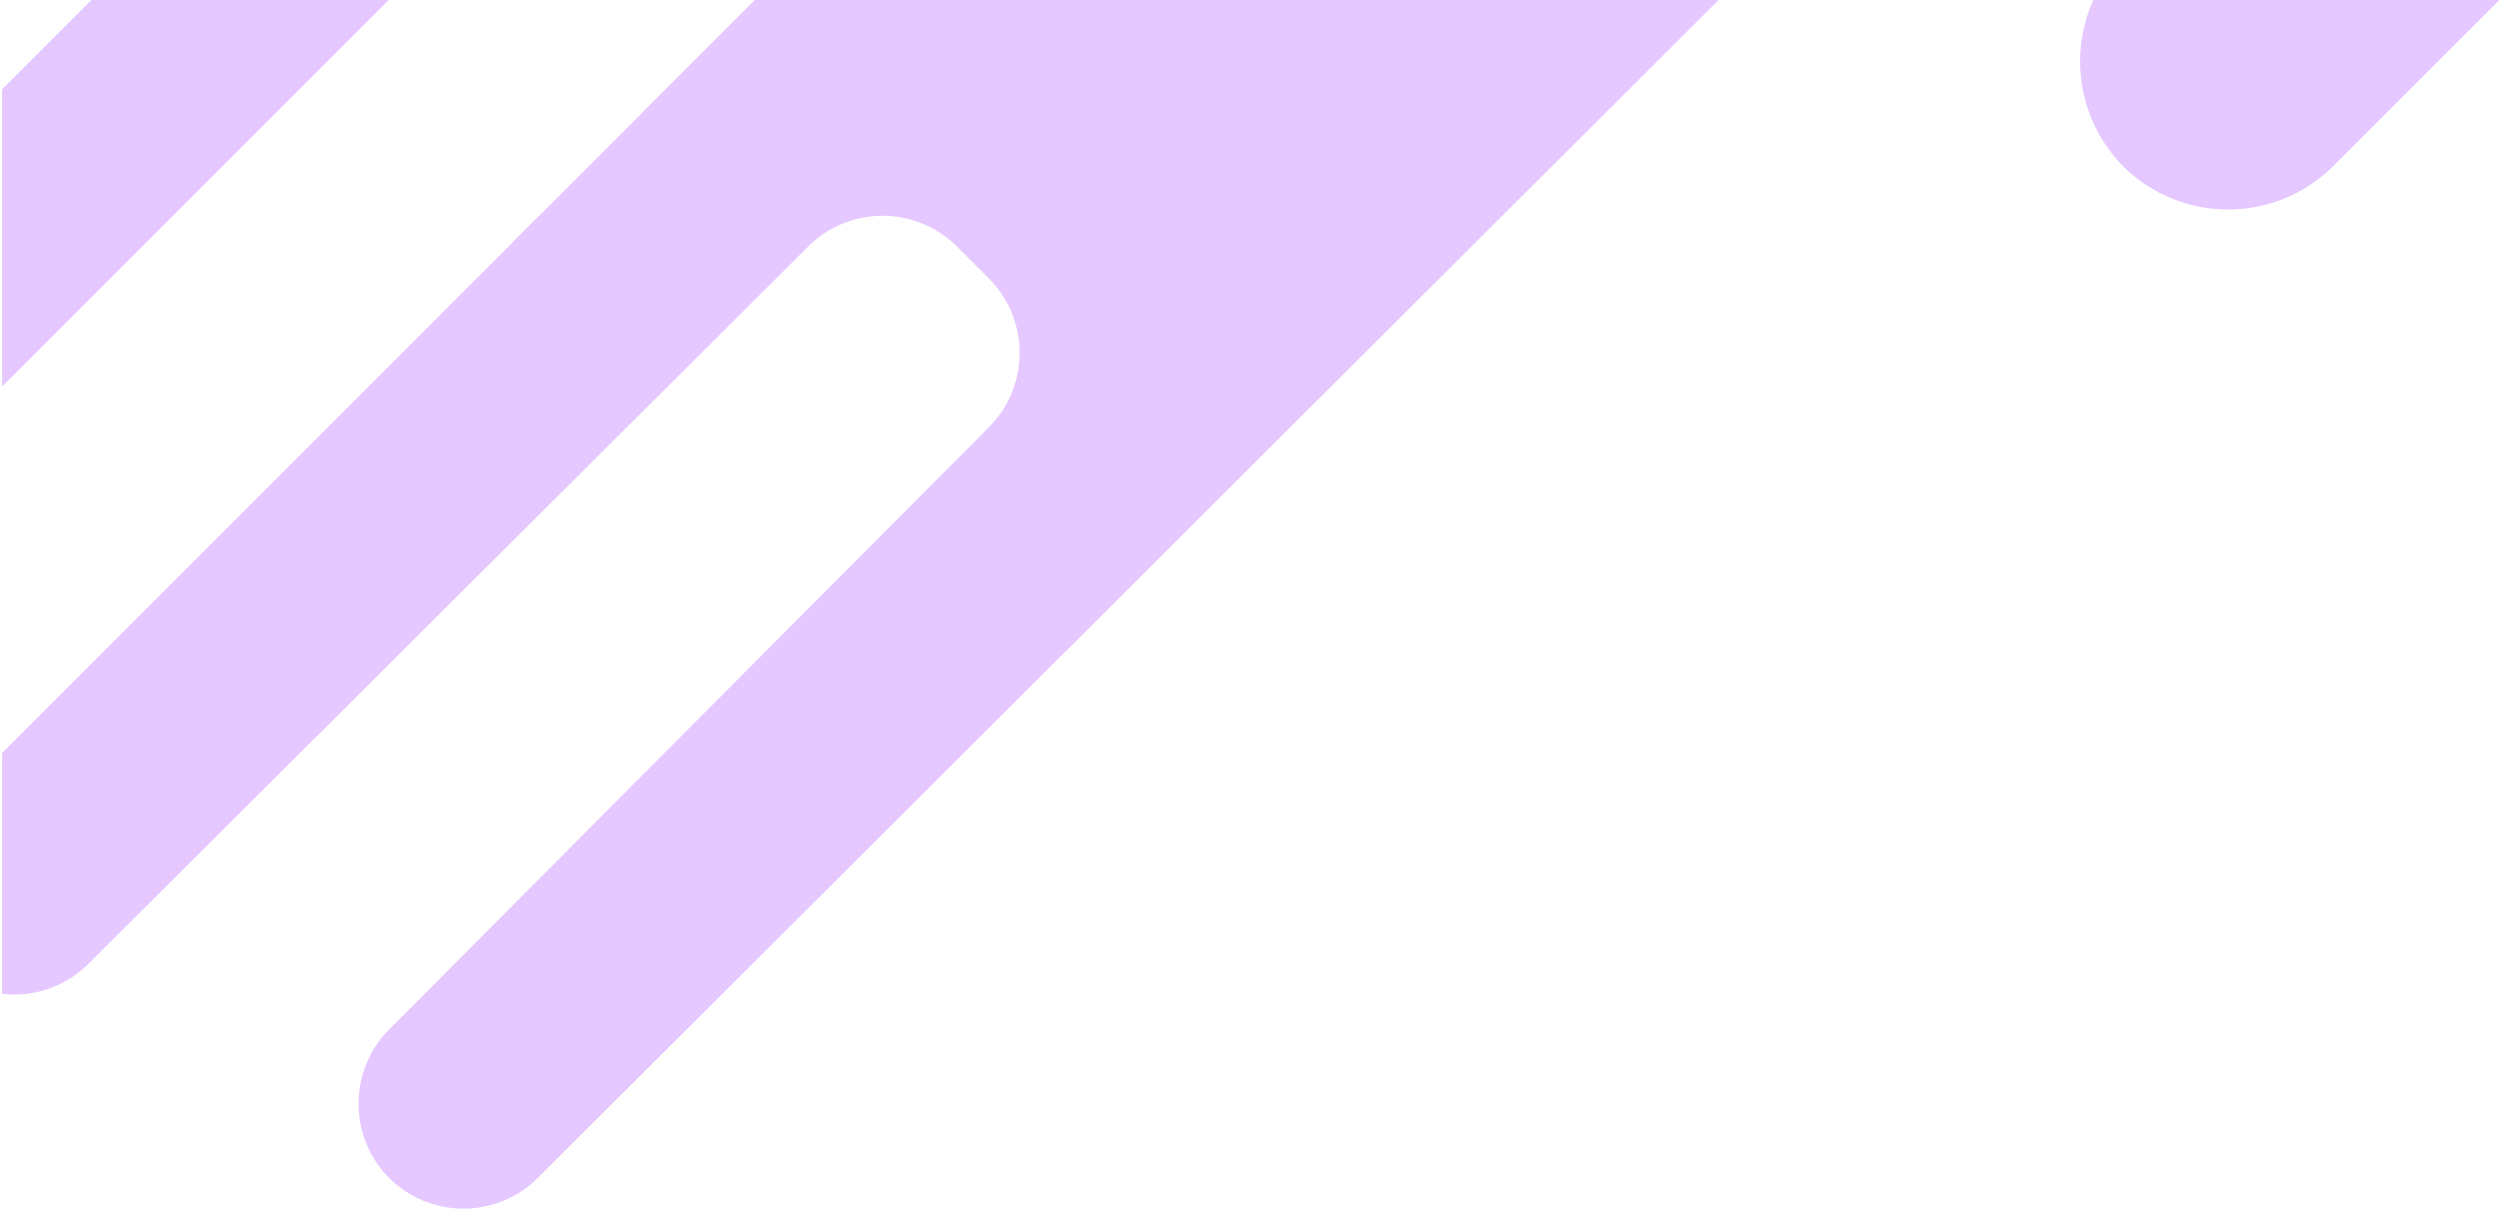 <svg xmlns="http://www.w3.org/2000/svg" xmlns:xlink="http://www.w3.org/1999/xlink" viewBox="0 0 453 219">
    <defs>
        <style>.cls-11{fill:url(#fl-ref);}.cls-22{fill:url(#fl-ref-2);}.cls-33{fill:url(#fl-ref-3);}.cls-44{fill:url(#fl-ref-3);}</style>
        <linearGradient id="fl-ref" x1="0.38" y1="34.92" x2="70.64" y2="34.92" gradientUnits="userSpaceOnUse">
        <stop offset="0" stop-color="#e5c8ff"/>
        <stop offset="1" stop-color="#e5c8ff"/>
        </linearGradient>
        <linearGradient id="fl-ref-2" x1="0.38" y1="109.39" x2="311.62" y2="109.39" xlink:href="#fl-ref"/>
        <linearGradient id="fl-ref-3" x1="98.69" y1="104.46" x2="156.69" y2="104.46" gradientTransform="translate(197.22 16.43) scale(0.89 0.89)" xlink:href="#fl-ref"/>
    </defs>
    <polygon class="cls-11" points="16.8 -0.21 0.38 16.21 0.38 70.05 70.64 -0.21 16.8 -0.21"/>
    <path class="cls-22" d="M16,174.66l130.46-130a19.09,19.09,0,0,1,26.92,0l5.82,5.82a19.09,19.09,0,0,1,0,26.92L70.52,186.53a19.09,19.09,0,0,0,0,26.92h0a19.09,19.09,0,0,0,26.92,0L311.62-.21H137L.38,136.44v43.64A19,19,0,0,0,16,174.66Z"/>
    <path class="cls-33" d="M384.74,30.15a27,27,0,0,0,38,0L453.12-.21h-73.7A27,27,0,0,0,384.74,30.15Z"/>
    <rect class="cls-44" x="285.31" y="20.84" width="51.77" height="176.93" rx="25.89" ry="25.89" transform="translate(168.44 -188.03) rotate(45)"/>
</svg>